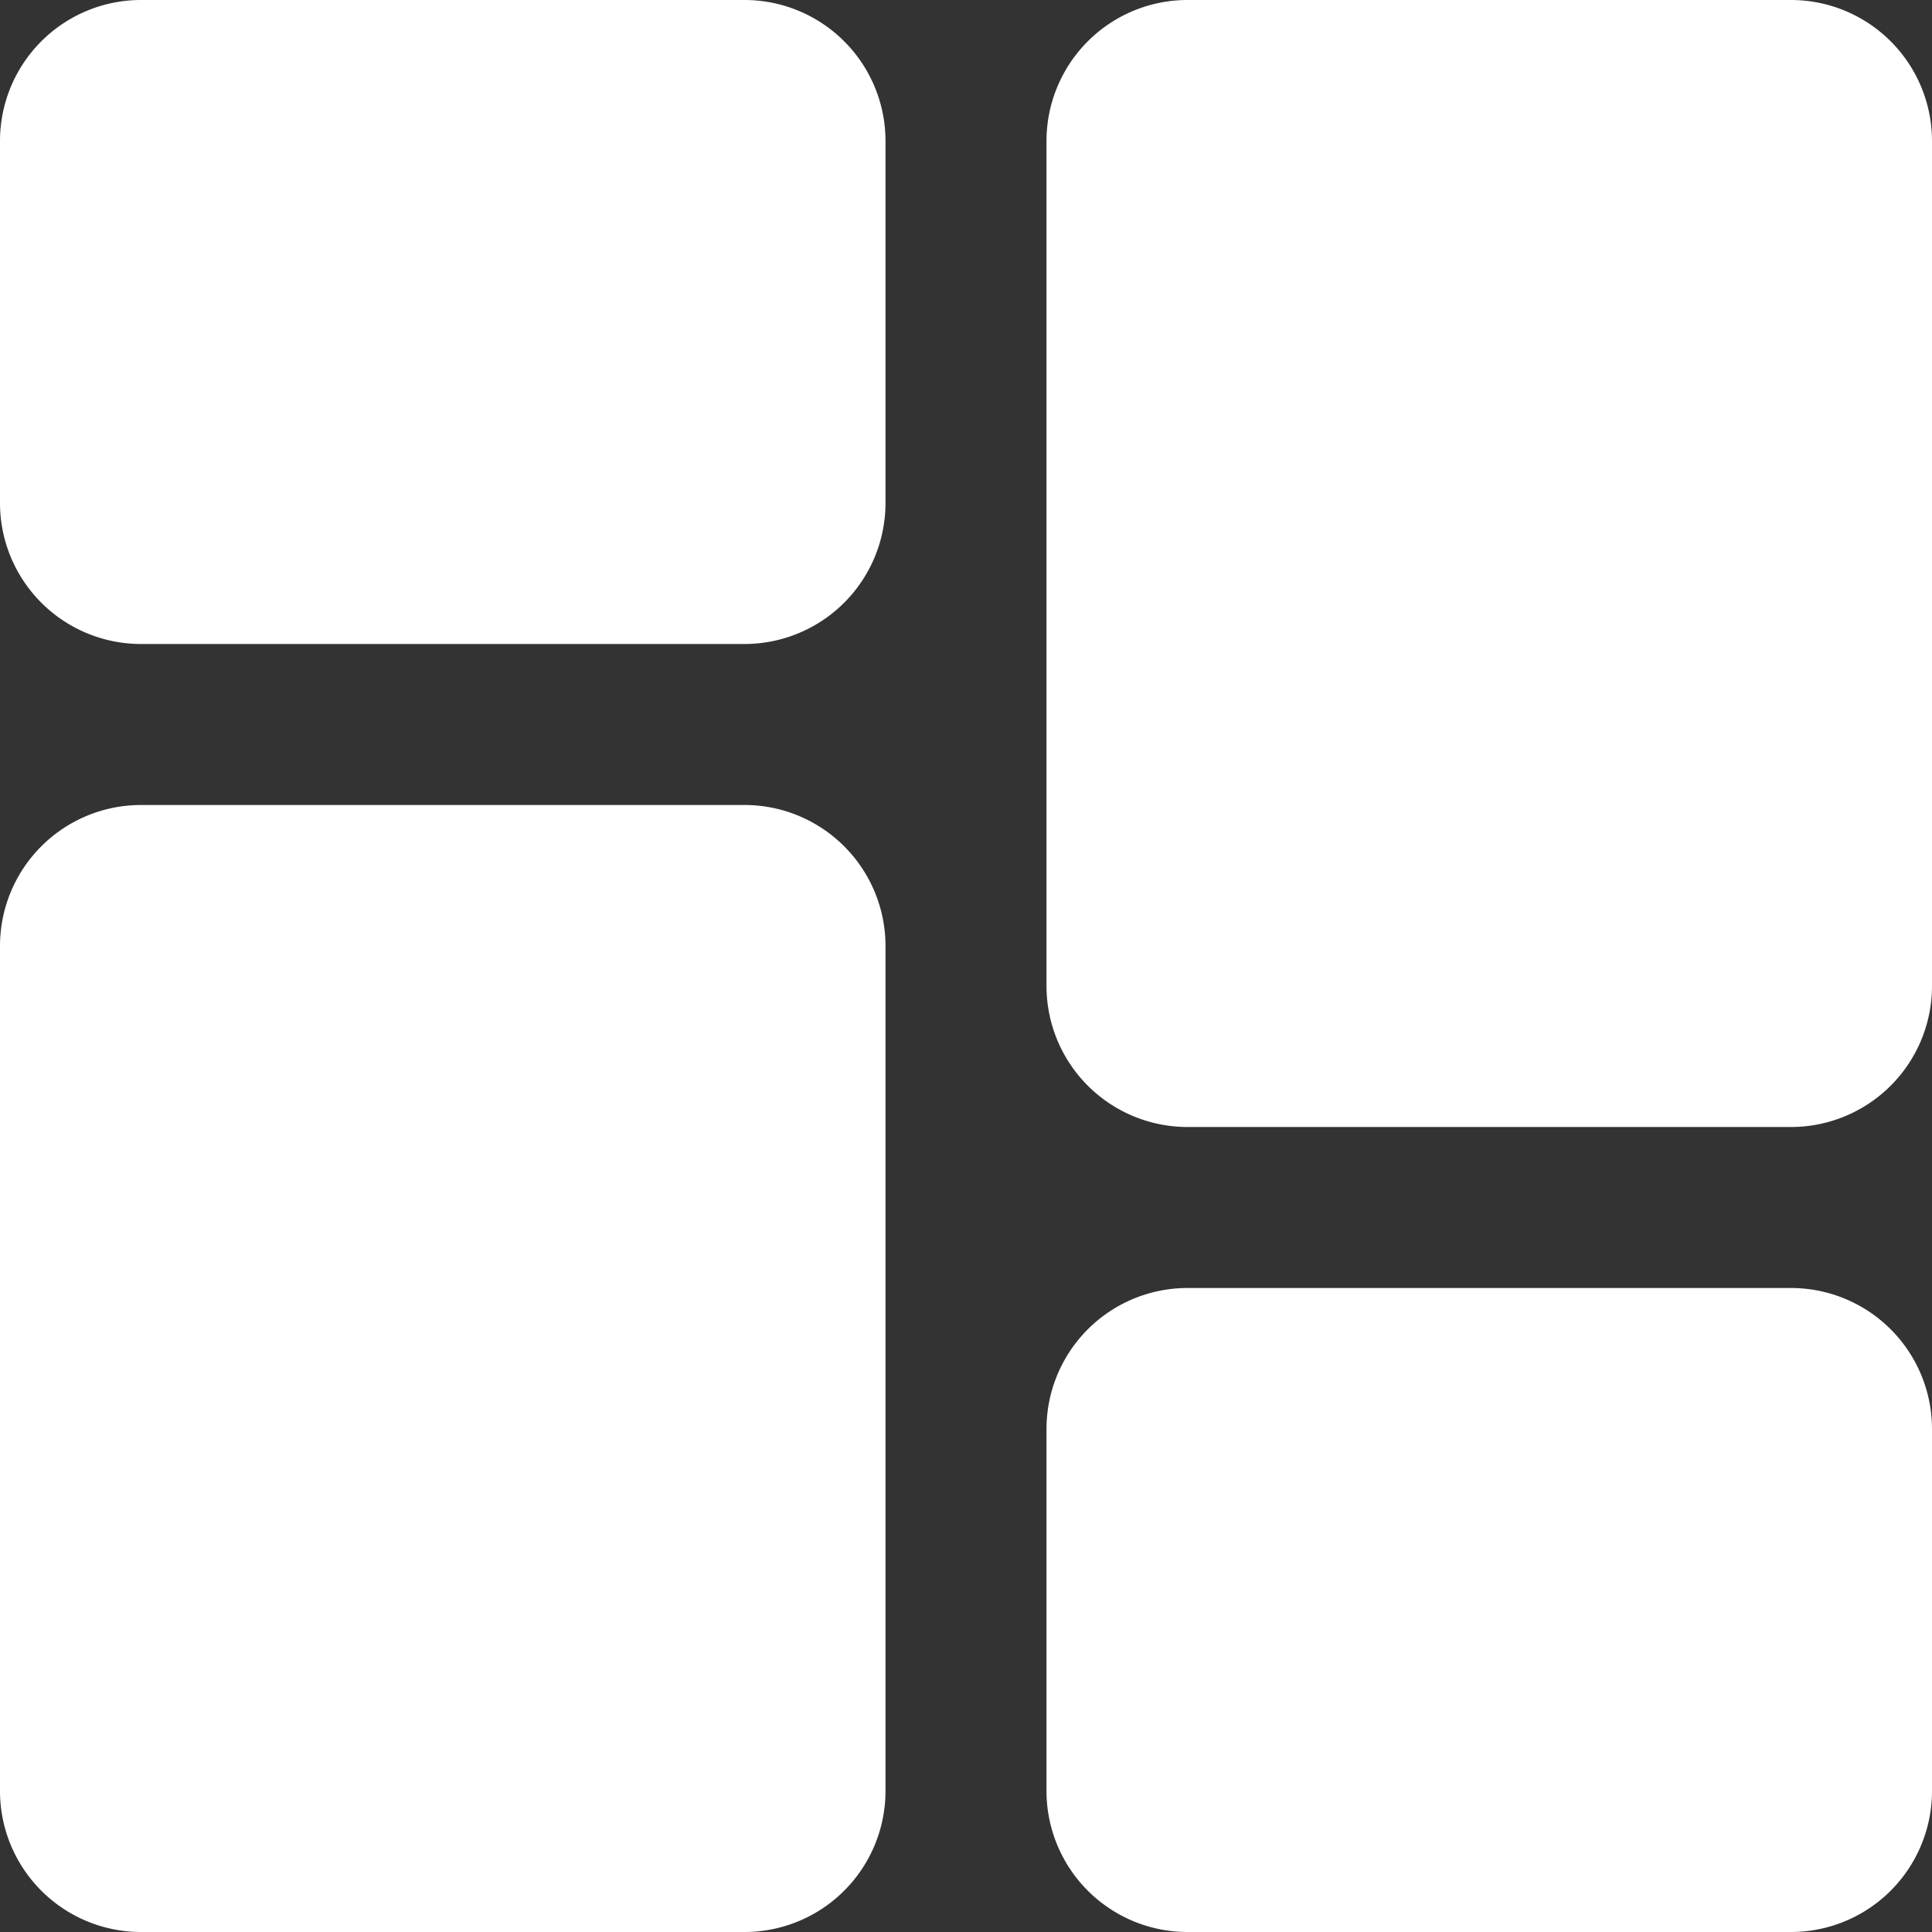 <svg xmlns="http://www.w3.org/2000/svg" width="24" height="24" viewBox="0 0 24 24">
  <rect x="0" y="0" width="24" height="24" fill="#333333" stroke="none"/>
  <defs>
    <style>
      .cls-1 {
        fill: #fff;
      }
    </style>
  </defs>
  <g id="Group_40341" data-name="Group 40341" transform="translate(-5595 -1542)">
    <g id="dashboard" transform="translate(5595 1542)">
      <path id="Path_18944" data-name="Path 18944" class="cls-1" d="M9.25,0H1.75A1.752,1.752,0,0,0,0,1.75v4.5A1.752,1.752,0,0,0,1.75,8h7.5A1.752,1.752,0,0,0,11,6.25V1.75A1.752,1.752,0,0,0,9.25,0Zm0,0"/>
      <path id="Path_18945" data-name="Path 18945" class="cls-1" d="M9.25,213.332H1.75A1.752,1.752,0,0,0,0,215.082v10.5a1.752,1.752,0,0,0,1.75,1.75h7.5a1.752,1.752,0,0,0,1.75-1.75v-10.5A1.752,1.752,0,0,0,9.25,213.332Zm0,0" transform="translate(0 -203.332)"/>
      <path id="Path_18946" data-name="Path 18946" class="cls-1" d="M286.582,341.332h-7.5a1.752,1.752,0,0,0-1.75,1.75v4.5a1.752,1.752,0,0,0,1.75,1.75h7.5a1.752,1.752,0,0,0,1.75-1.75v-4.5A1.752,1.752,0,0,0,286.582,341.332Zm0,0" transform="translate(-264.332 -325.332)"/>
      <path id="Path_18947" data-name="Path 18947" class="cls-1" d="M286.582,0h-7.5a1.752,1.752,0,0,0-1.75,1.75v10.5a1.752,1.752,0,0,0,1.75,1.75h7.5a1.752,1.752,0,0,0,1.75-1.75V1.75A1.752,1.752,0,0,0,286.582,0Zm0,0" transform="translate(-264.332)"/>
    </g>
  </g>
</svg>
